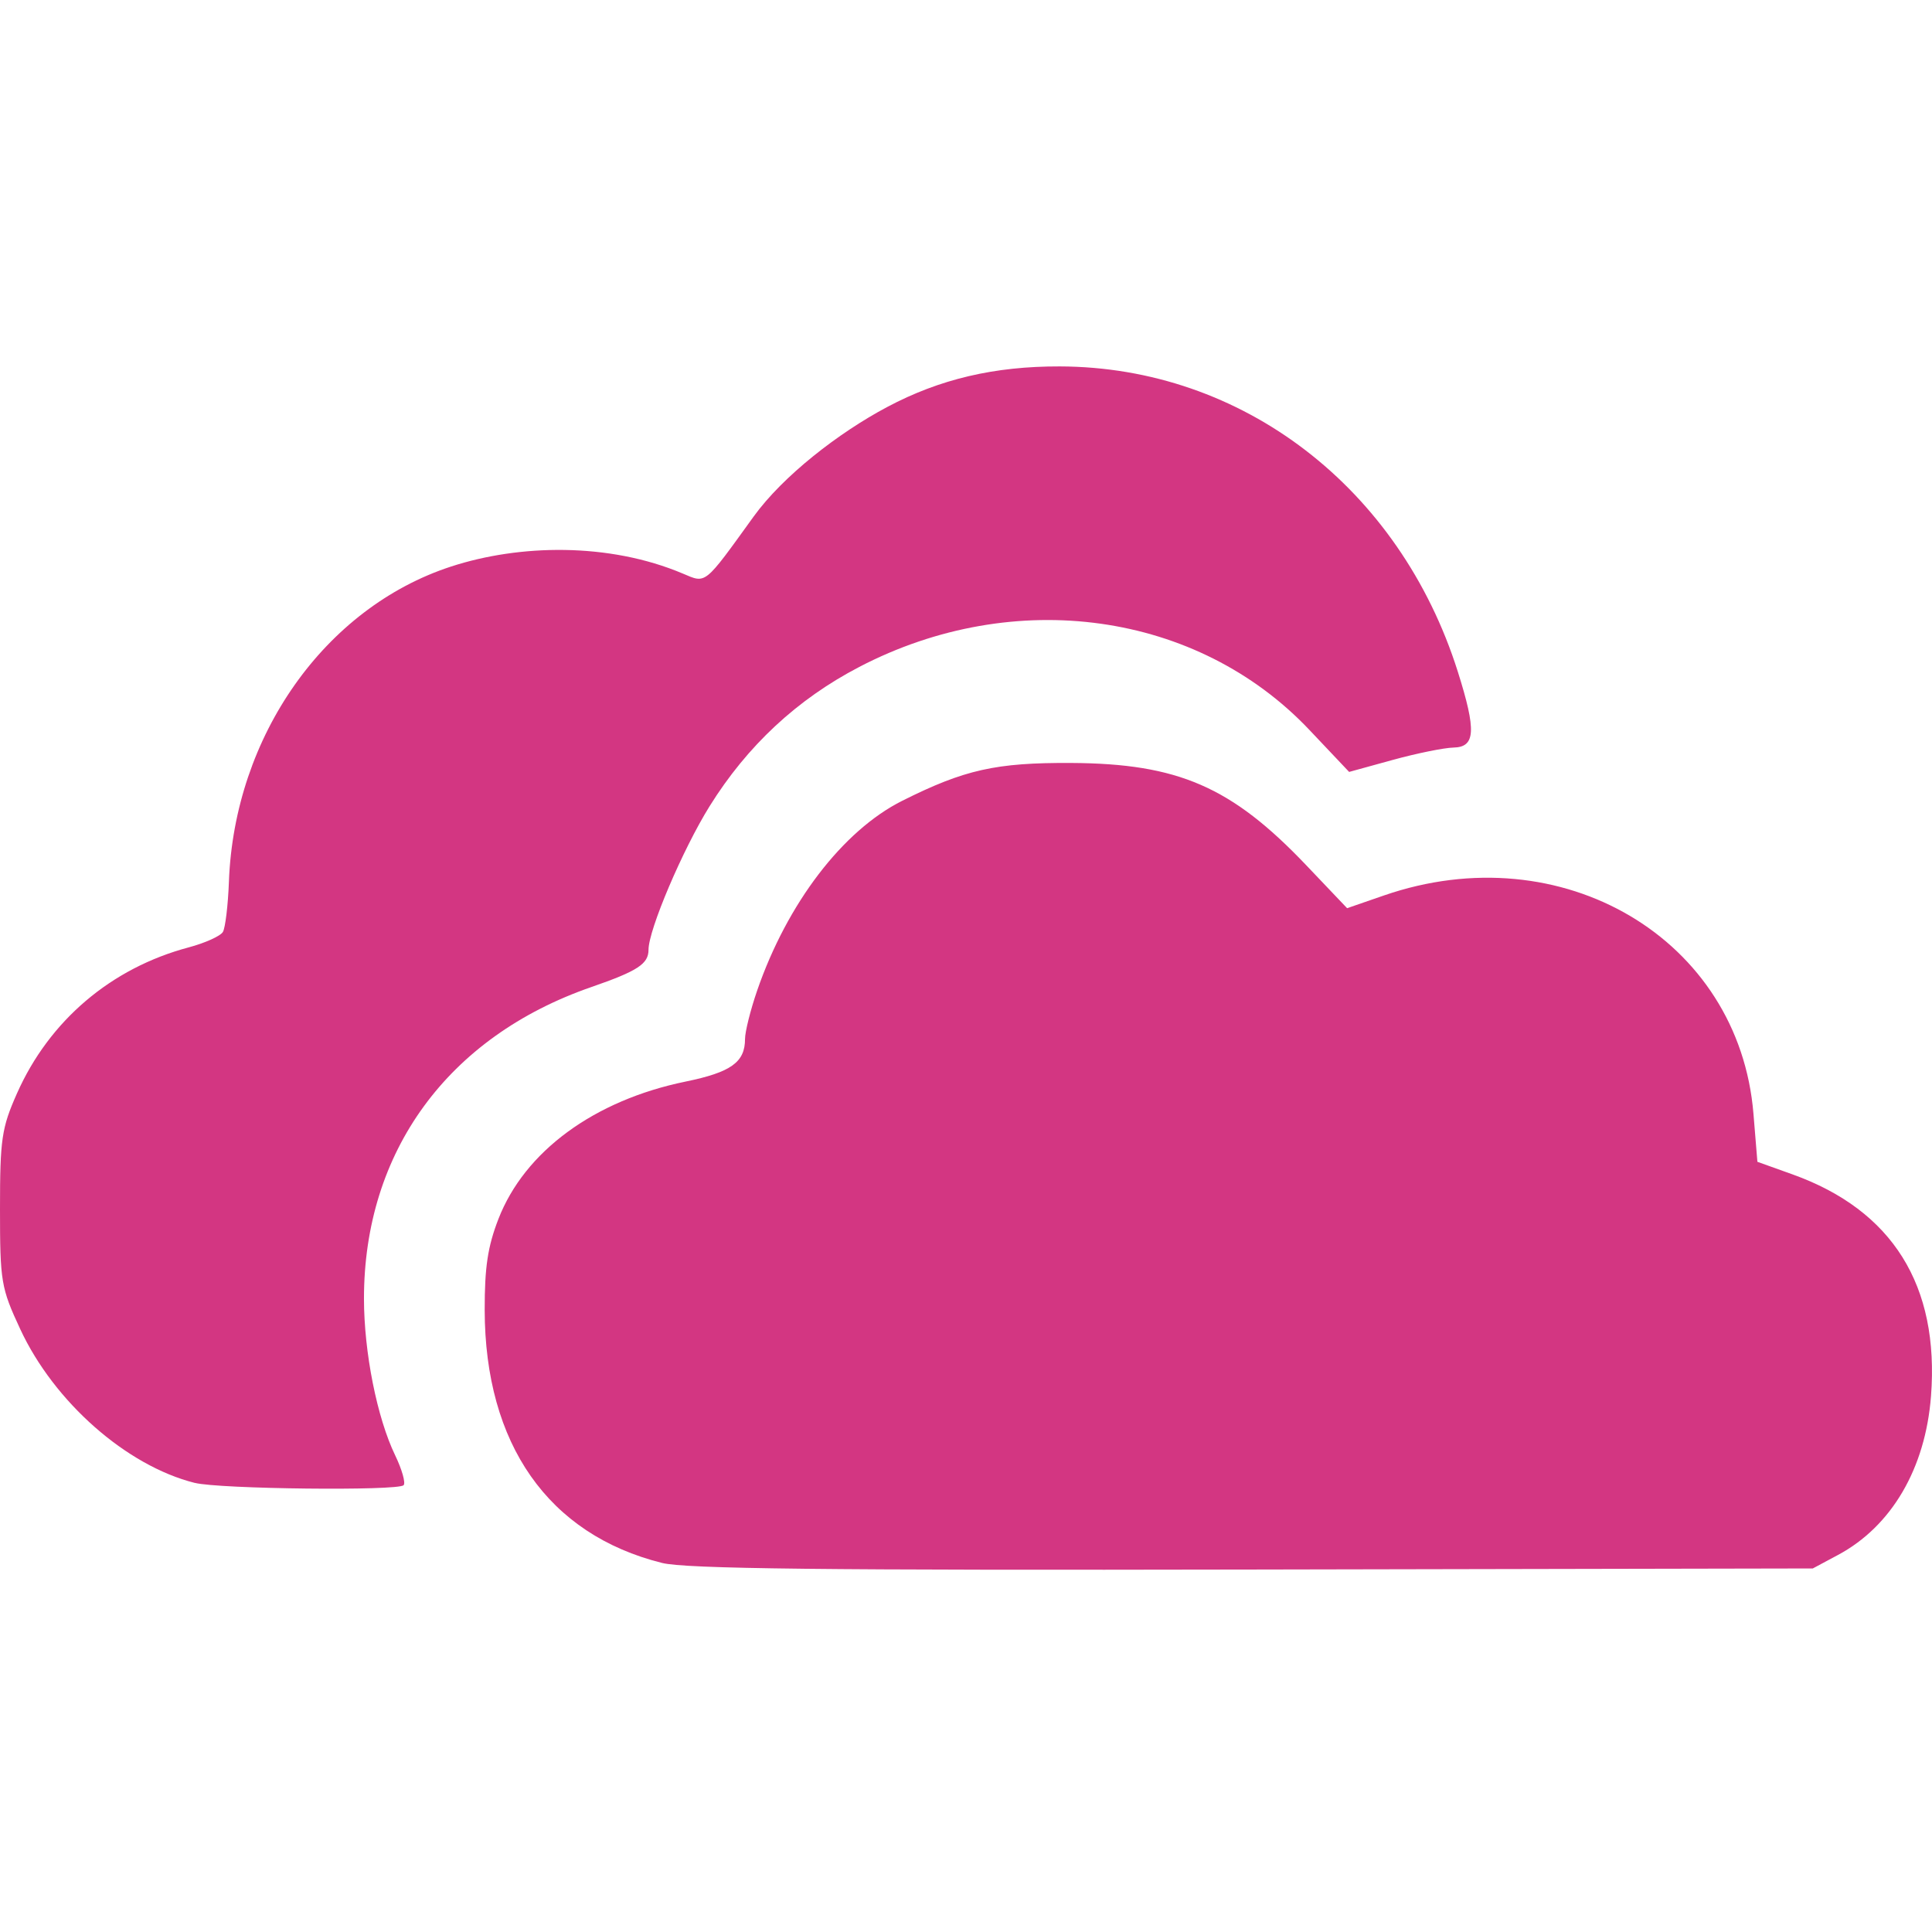 <!DOCTYPE svg PUBLIC "-//W3C//DTD SVG 1.1//EN" "http://www.w3.org/Graphics/SVG/1.1/DTD/svg11.dtd">
<svg xmlns="http://www.w3.org/2000/svg" xmlns:xlink="http://www.w3.org/1999/xlink" version="1.1" width="64px" height="64px" viewBox="0 0 64 64">
<path d="M21.929 51.774c-3.767-0.941-5.866-3.936-5.873-8.379-0.002-1.42 0.101-2.101 0.455-3.015 0.869-2.24 3.171-3.929 6.198-4.551 1.507-0.309 1.971-0.642 1.971-1.411 0-0.241 0.18-0.96 0.399-1.597 0.996-2.894 2.839-5.307 4.809-6.294 2.062-1.033 3.103-1.266 5.597-1.253 3.542 0.019 5.309 0.787 7.781 3.383l1.359 1.428 1.218-0.421c5.894-2.040 11.769 1.432 12.243 7.235l0.13 1.587 1.161 0.416c3.315 1.188 4.872 3.681 4.59 7.347-0.185 2.397-1.306 4.311-3.081 5.261l-0.835 0.447-18.551 0.036c-14.256 0.028-18.788-0.023-19.571-0.219v0zM6.451 49.123c-2.261-0.568-4.657-2.678-5.78-5.092-0.637-1.369-0.671-1.571-0.671-3.992 0-2.304 0.054-2.674 0.562-3.818 1.069-2.411 3.118-4.154 5.689-4.838 0.543-0.145 1.053-0.375 1.133-0.512s0.17-0.885 0.199-1.662c0.179-4.825 3.174-9.076 7.357-10.441 2.26-0.738 5.223-0.806 7.681 0.233 0.779 0.33 0.692 0.4 2.34-1.884 0.975-1.351 2.819-2.781 4.431-3.636 1.74-0.924 3.55-1.349 5.713-1.343 6.048 0.016 11.26 4.014 13.188 10.115 0.616 1.95 0.585 2.495-0.141 2.511-0.317 0.007-1.225 0.192-2.018 0.41l-1.442 0.397-1.316-1.391c-3.71-3.921-9.765-4.768-14.912-2.087-2.056 1.071-3.709 2.609-4.957 4.613-0.89 1.429-2.024 4.094-2.024 4.756 0 0.469-0.36 0.704-1.896 1.236-4.756 1.648-7.532 5.455-7.53 10.326 0.001 1.773 0.433 3.942 1.033 5.185 0.226 0.468 0.352 0.914 0.28 0.99-0.184 0.194-6.101 0.129-6.918-0.077v0z" fill="#d33682"/>
</svg>